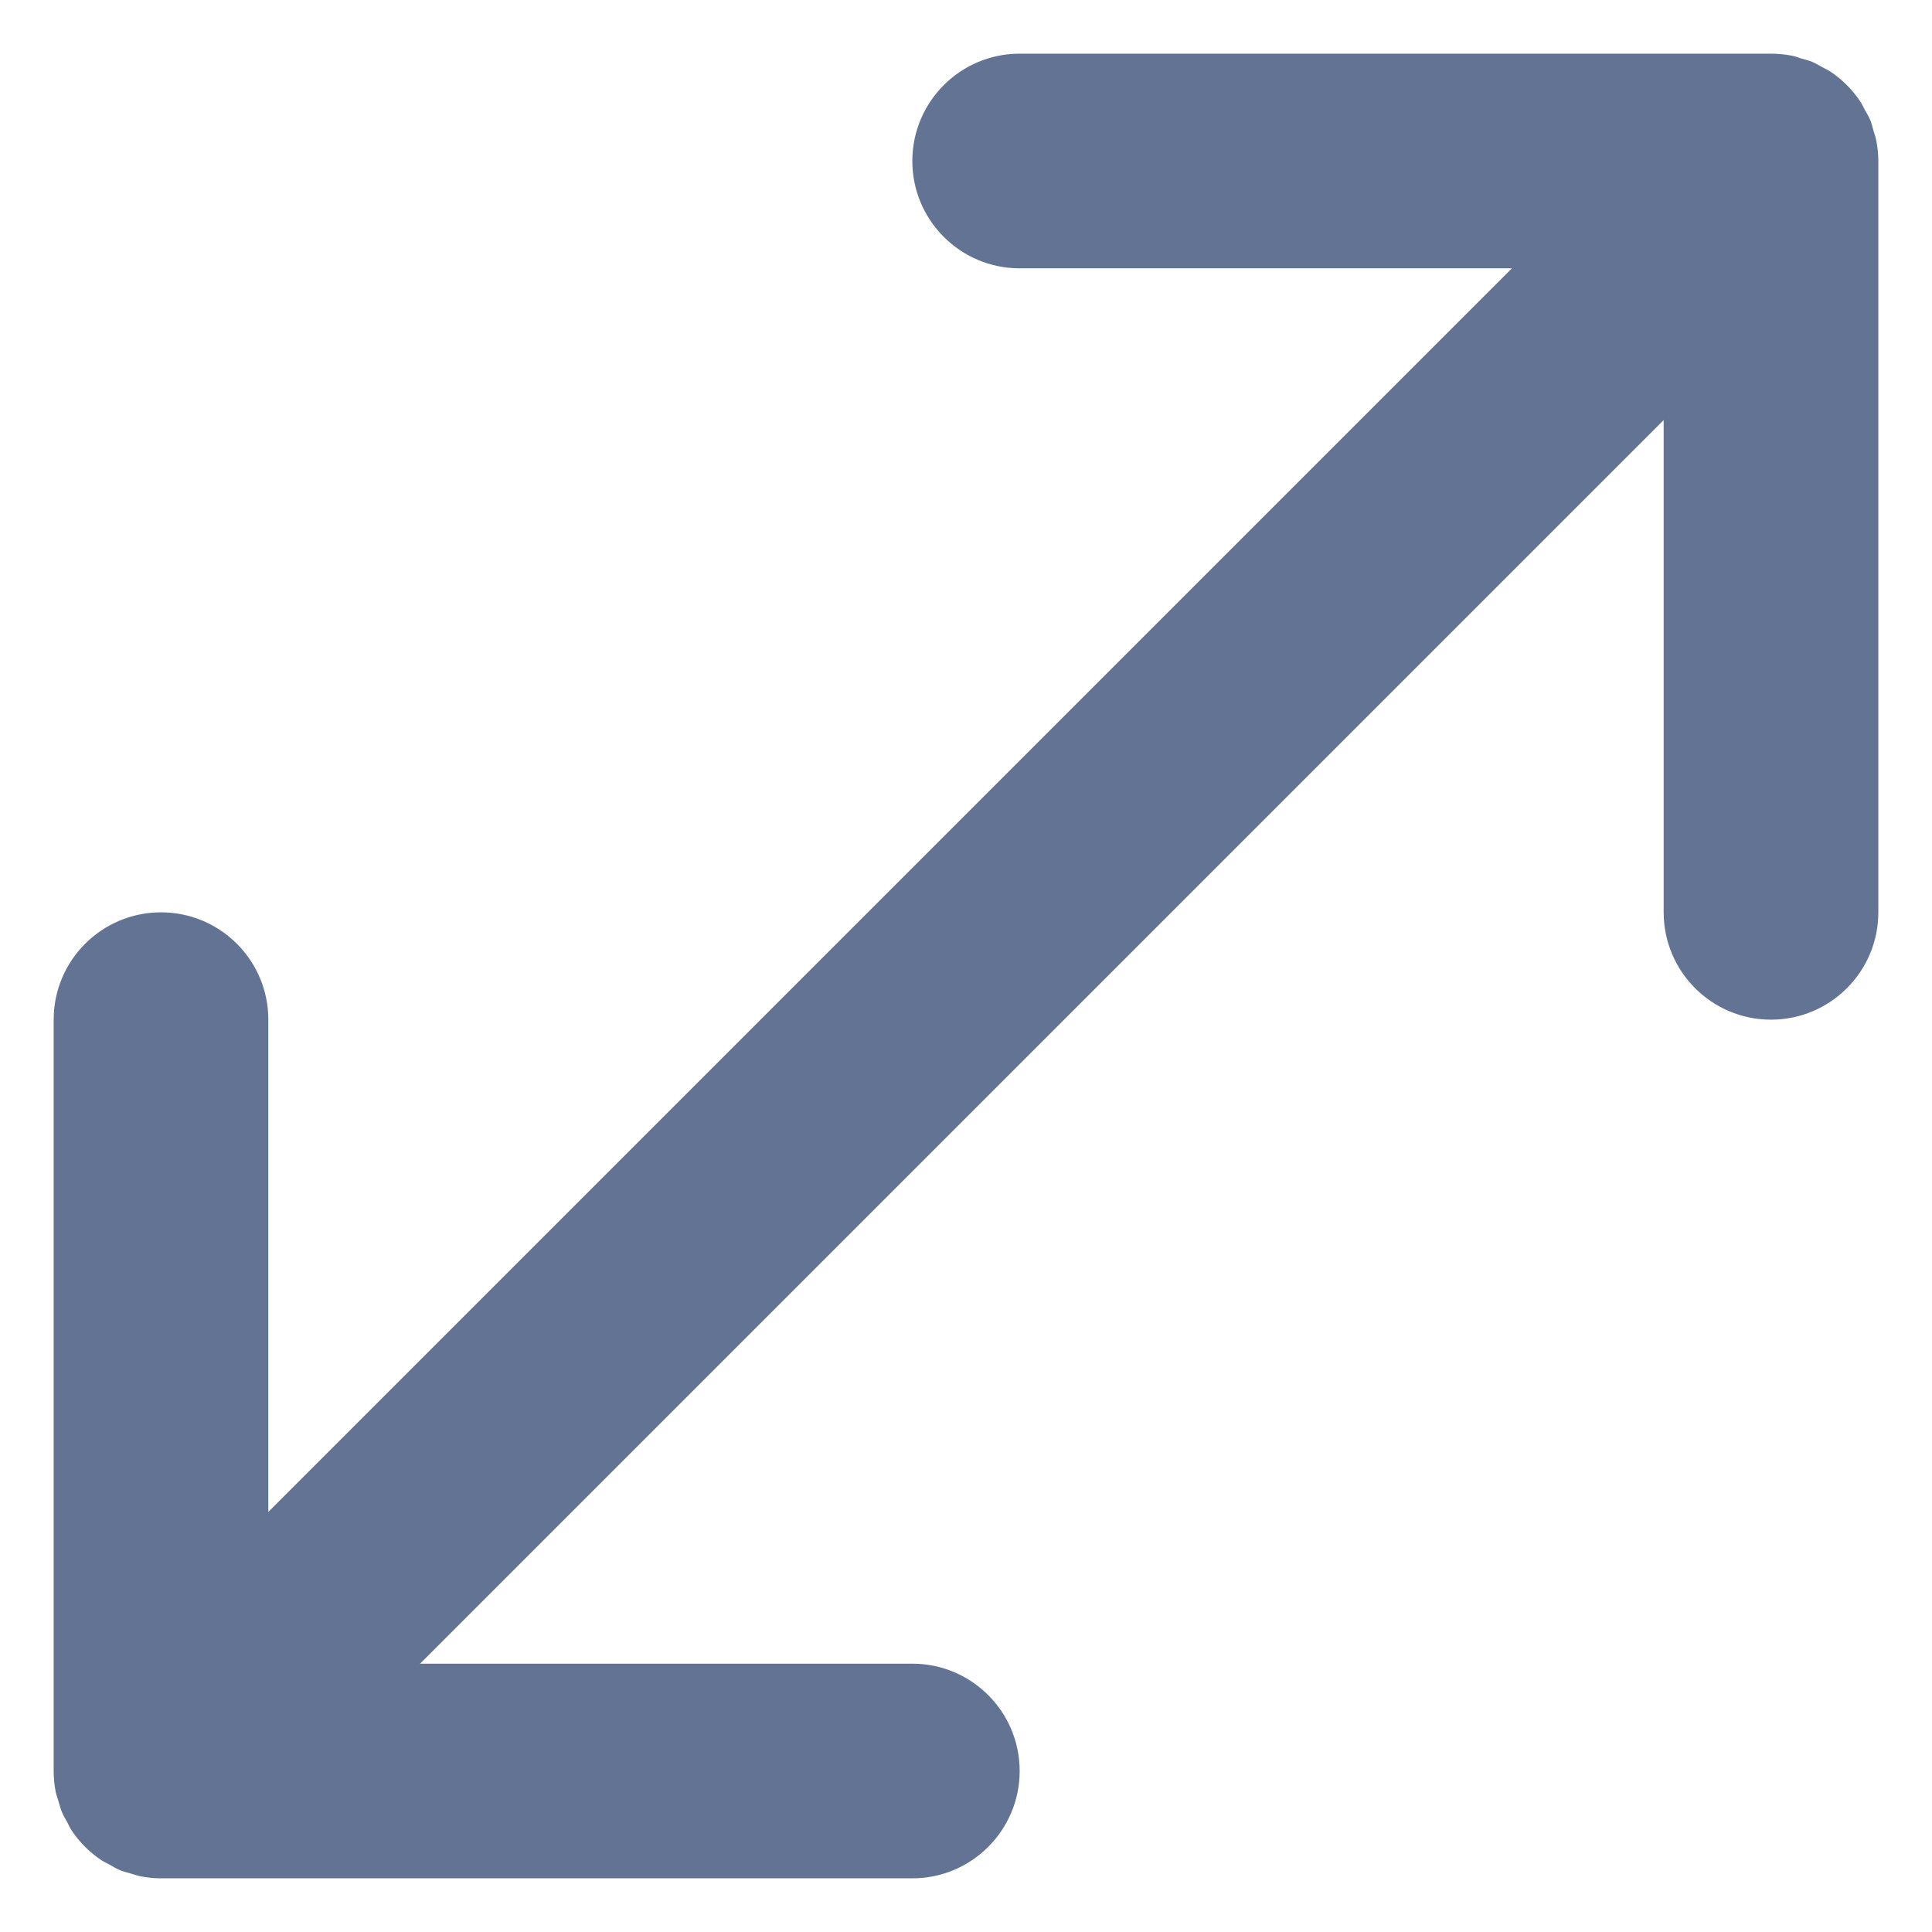 <svg width="18" height="18" viewBox="0 0 18 18" fill="none" xmlns="http://www.w3.org/2000/svg">
<path d="M0.545 16.782C0.555 16.816 0.563 16.85 0.577 16.883C0.591 16.917 0.61 16.948 0.628 16.98C0.641 17.005 0.652 17.031 0.668 17.055C0.742 17.165 0.836 17.259 0.946 17.332C0.97 17.348 0.996 17.358 1.02 17.372C1.052 17.39 1.083 17.41 1.118 17.424C1.151 17.438 1.185 17.445 1.218 17.455C1.247 17.463 1.274 17.474 1.304 17.48C1.369 17.493 1.435 17.5 1.5 17.5H8.5C9.052 17.5 9.5 17.052 9.5 16.5C9.5 15.948 9.052 15.5 8.5 15.5H3.914L15.5 3.914V8.5C15.5 9.052 15.948 9.5 16.5 9.5C17.052 9.5 17.5 9.052 17.5 8.5V1.5C17.5 1.435 17.493 1.369 17.48 1.304C17.474 1.274 17.463 1.246 17.455 1.218C17.445 1.184 17.438 1.15 17.424 1.117C17.41 1.083 17.39 1.052 17.372 1.02C17.359 0.995 17.348 0.969 17.332 0.946C17.259 0.836 17.165 0.742 17.055 0.668C17.031 0.652 17.005 0.641 16.98 0.627C16.948 0.61 16.917 0.59 16.883 0.576C16.85 0.562 16.816 0.555 16.782 0.545C16.753 0.536 16.726 0.525 16.696 0.519C16.631 0.507 16.566 0.5 16.5 0.5H9.5C8.948 0.5 8.5 0.948 8.5 1.5C8.5 2.052 8.948 2.5 9.5 2.5H14.086L2.5 14.086V9.5C2.5 8.948 2.052 8.5 1.5 8.5C0.948 8.5 0.5 8.948 0.5 9.5V16.5C0.5 16.566 0.507 16.631 0.519 16.696C0.525 16.726 0.537 16.753 0.545 16.782Z" fill="#637394"/>
</svg>
